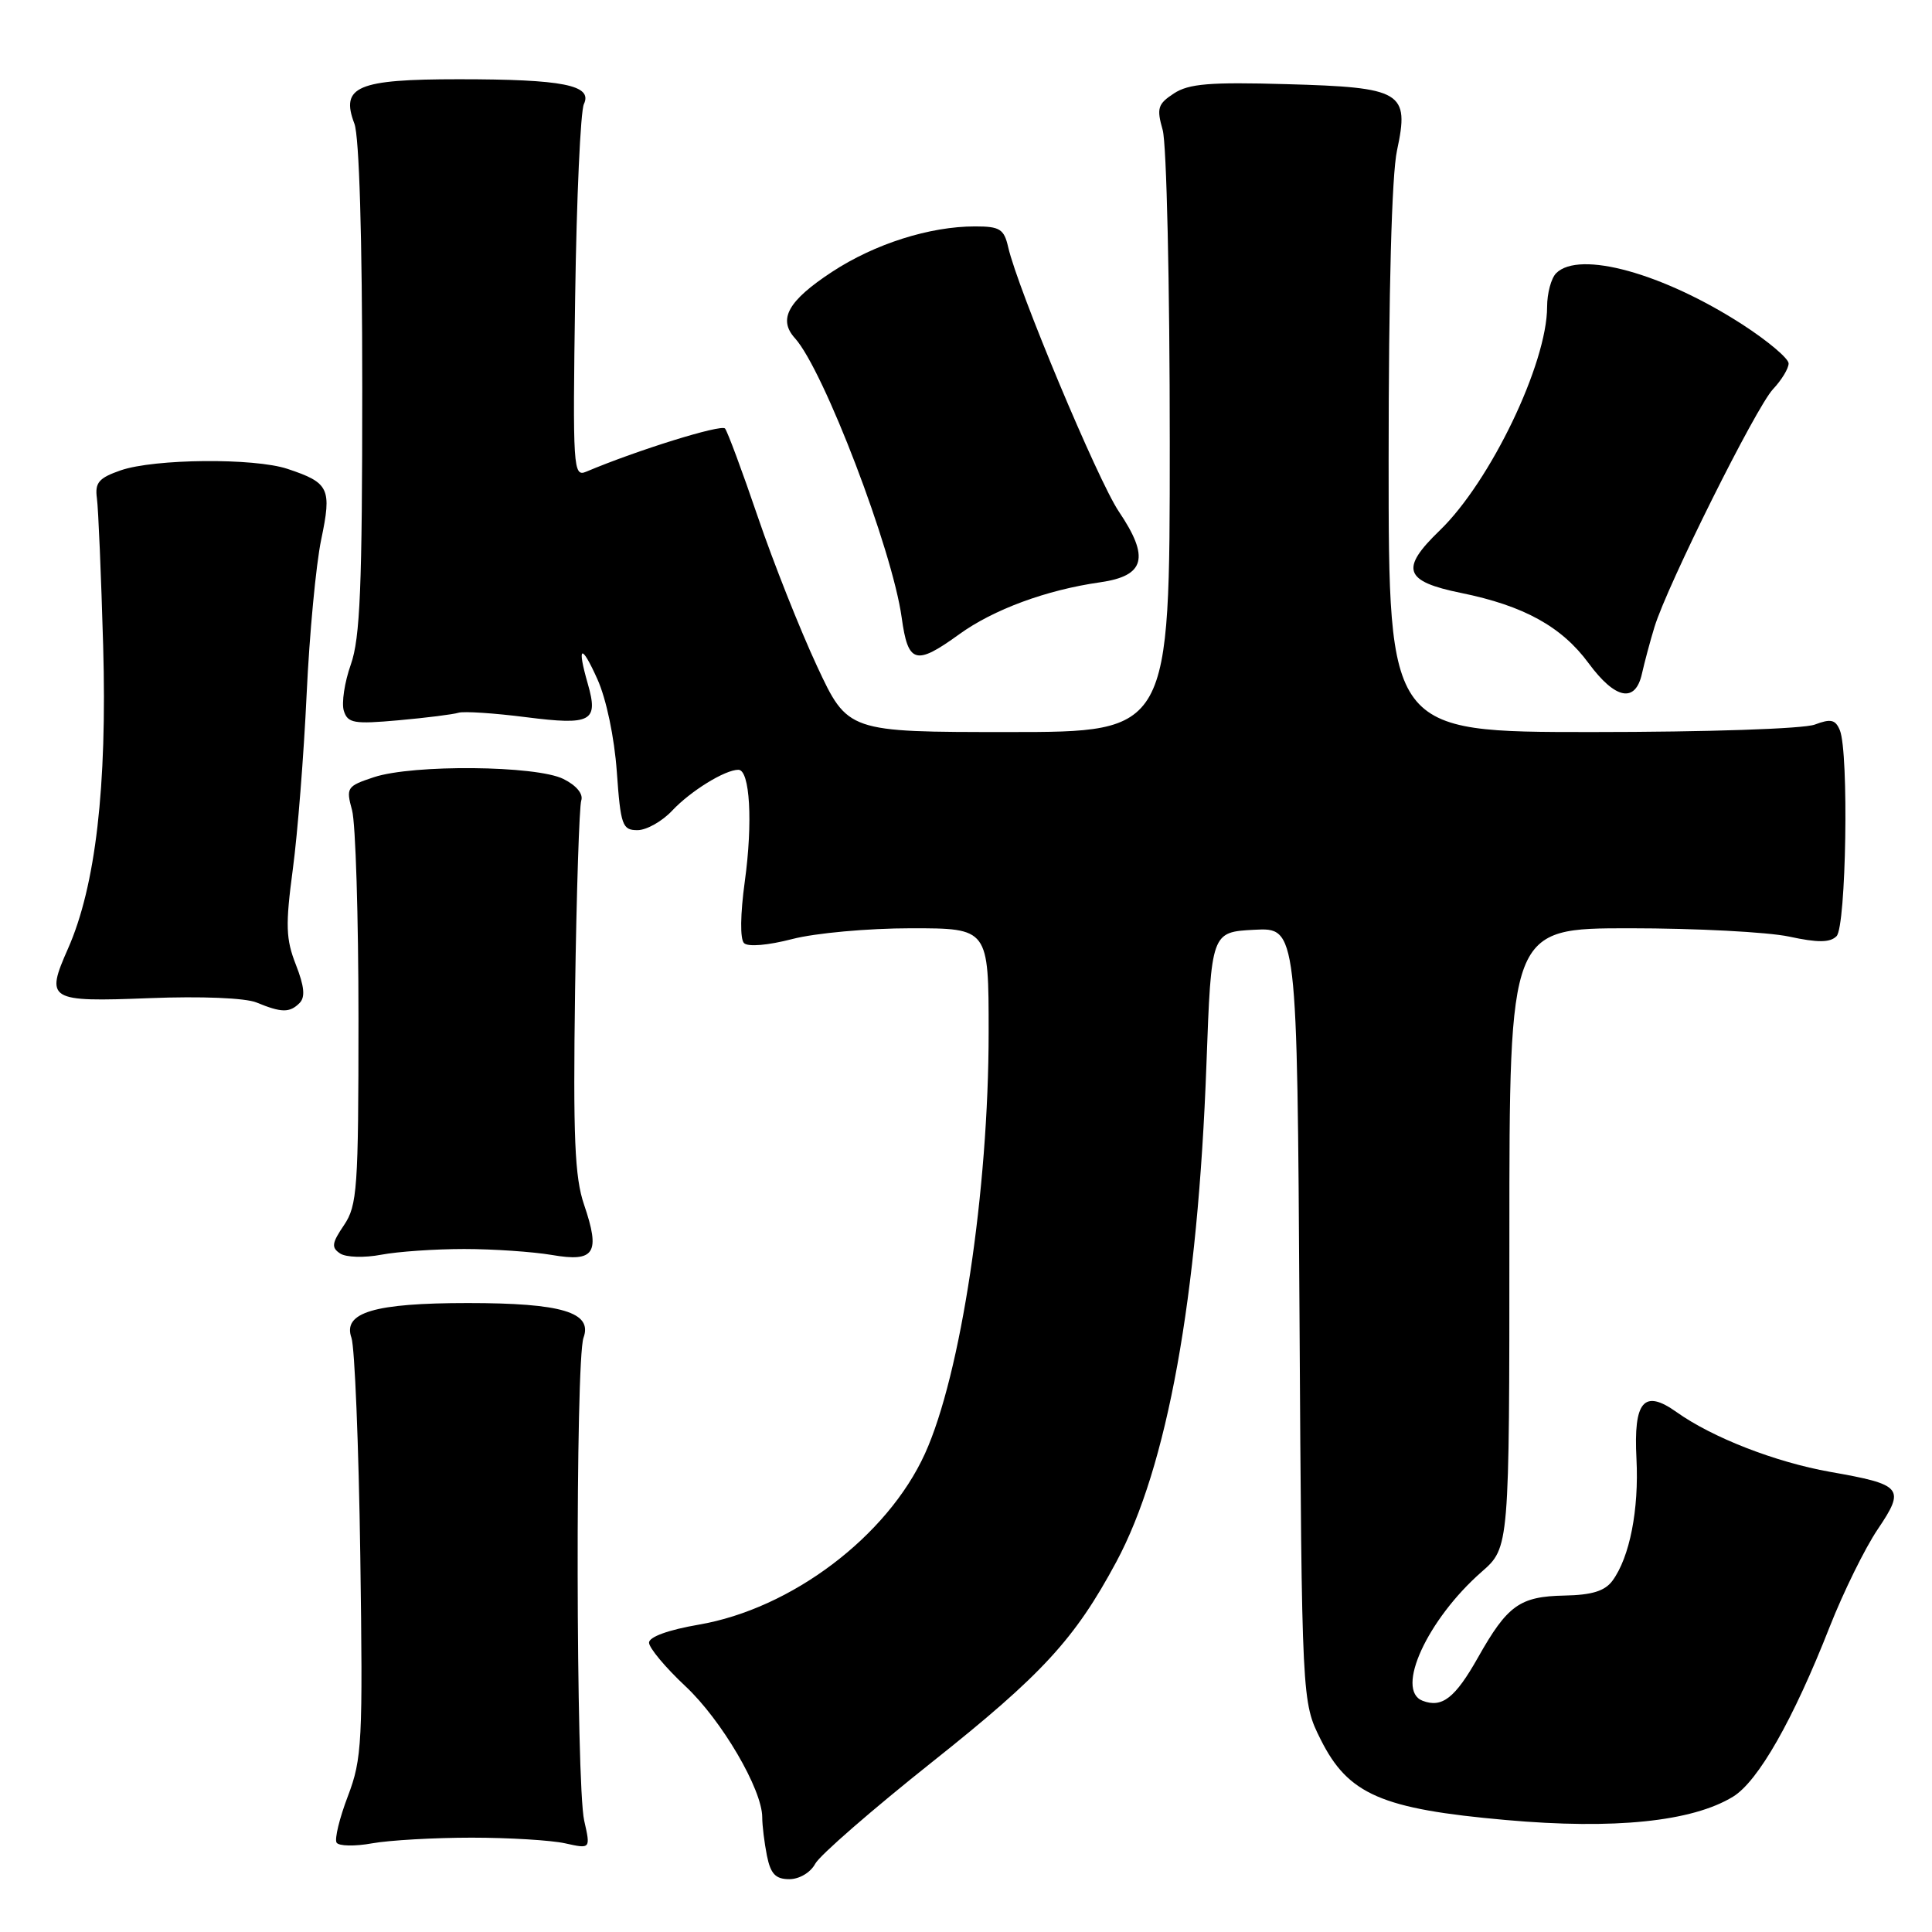 <?xml version="1.0" encoding="UTF-8" standalone="no"?>
<!DOCTYPE svg PUBLIC "-//W3C//DTD SVG 1.1//EN" "http://www.w3.org/Graphics/SVG/1.1/DTD/svg11.dtd" >
<svg xmlns="http://www.w3.org/2000/svg" xmlns:xlink="http://www.w3.org/1999/xlink" version="1.1" viewBox="0 0 256 256">
 <g >
 <path fill="currentColor"
d=" M 108.02 246.96 C 108.62 245.83 115.62 239.75 123.57 233.43 C 138.10 221.88 142.42 217.19 147.91 206.97 C 154.68 194.38 158.73 172.00 159.86 141.00 C 160.50 123.50 160.50 123.50 166.19 123.20 C 171.88 122.90 171.88 122.90 172.19 174.20 C 172.50 225.50 172.50 225.50 175.00 230.50 C 178.64 237.78 183.06 239.70 199.54 241.16 C 213.90 242.44 224.20 241.38 229.62 238.08 C 232.96 236.05 237.61 227.88 242.46 215.52 C 244.27 210.93 247.12 205.14 248.80 202.65 C 252.49 197.18 252.11 196.72 242.50 195.03 C 235.25 193.74 226.92 190.50 222.14 187.10 C 217.83 184.03 216.44 185.65 216.84 193.30 C 217.18 200.04 215.95 206.32 213.67 209.44 C 212.66 210.82 210.95 211.35 207.29 211.42 C 201.37 211.54 199.75 212.70 195.84 219.63 C 192.81 225.00 191.08 226.35 188.50 225.36 C 184.83 223.95 189.13 214.59 196.32 208.28 C 200.00 205.06 200.00 205.06 200.00 164.03 C 200.00 123.00 200.00 123.00 215.95 123.00 C 224.72 123.00 234.22 123.50 237.05 124.10 C 240.88 124.93 242.49 124.91 243.35 124.05 C 244.63 122.77 245.00 99.72 243.79 96.76 C 243.20 95.34 242.59 95.21 240.47 96.01 C 238.99 96.57 226.27 97.00 210.93 97.00 C 184.00 97.00 184.00 97.00 184.00 61.05 C 184.00 38.56 184.41 23.17 185.11 19.94 C 186.78 12.15 185.82 11.58 170.45 11.15 C 160.31 10.86 157.51 11.09 155.55 12.38 C 153.41 13.78 153.24 14.34 154.06 17.22 C 154.58 19.02 155.00 37.70 155.00 58.74 C 155.00 97.00 155.00 97.00 133.67 97.00 C 112.33 97.00 112.33 97.00 108.25 88.25 C 106.01 83.44 102.48 74.55 100.42 68.50 C 98.36 62.45 96.40 57.18 96.07 56.78 C 95.57 56.19 84.45 59.64 77.68 62.50 C 75.95 63.23 75.88 62.15 76.21 39.38 C 76.40 26.25 76.92 14.73 77.37 13.79 C 78.56 11.28 74.61 10.50 60.79 10.50 C 47.34 10.50 45.08 11.46 46.96 16.39 C 47.60 18.08 48.00 31.47 48.00 51.44 C 48.00 77.74 47.72 84.55 46.49 88.04 C 45.65 90.40 45.24 93.17 45.56 94.19 C 46.08 95.83 46.90 95.97 52.82 95.44 C 56.50 95.11 60.07 94.66 60.76 94.44 C 61.46 94.23 65.48 94.49 69.70 95.03 C 78.37 96.13 79.32 95.61 77.89 90.62 C 76.42 85.50 77.01 85.21 79.16 90.00 C 80.34 92.62 81.41 97.73 81.73 102.25 C 82.24 109.38 82.46 110.00 84.47 110.00 C 85.67 110.00 87.74 108.83 89.08 107.40 C 91.50 104.82 96.06 102.00 97.84 102.00 C 99.37 102.00 99.77 108.96 98.69 116.79 C 98.09 121.16 98.05 124.44 98.59 124.97 C 99.12 125.49 101.77 125.26 104.97 124.43 C 108.00 123.64 115.02 123.00 120.72 123.00 C 131.00 123.00 131.00 123.00 131.00 136.78 C 131.00 157.75 127.31 182.18 122.56 192.62 C 117.58 203.57 104.86 213.18 92.56 215.28 C 88.55 215.97 86.00 216.90 86.00 217.66 C 86.00 218.35 88.17 220.95 90.82 223.43 C 95.62 227.92 101.00 237.11 101.00 240.81 C 101.00 241.88 101.28 244.16 101.62 245.88 C 102.11 248.31 102.77 249.00 104.59 249.00 C 105.92 249.00 107.40 248.12 108.02 246.96 Z  M 62.50 243.50 C 67.45 243.50 73.02 243.84 74.88 244.25 C 78.26 245.00 78.26 245.00 77.41 241.25 C 76.31 236.45 76.23 180.24 77.32 177.25 C 78.54 173.89 74.44 172.66 62.00 172.66 C 49.57 172.66 45.38 173.91 46.57 177.27 C 47.00 178.50 47.53 191.46 47.74 206.09 C 48.09 230.87 47.98 233.03 46.10 237.99 C 44.98 240.92 44.31 243.69 44.60 244.16 C 44.89 244.62 47.01 244.67 49.31 244.25 C 51.61 243.84 57.55 243.50 62.50 243.50 Z  M 61.50 165.50 C 65.35 165.50 70.58 165.86 73.13 166.29 C 78.81 167.27 79.58 166.06 77.39 159.62 C 76.15 156.00 75.93 150.69 76.20 131.33 C 76.39 118.22 76.76 106.86 77.02 106.07 C 77.31 105.20 76.37 104.07 74.66 103.22 C 71.06 101.42 54.74 101.27 49.55 102.98 C 45.96 104.17 45.83 104.36 46.65 107.36 C 47.12 109.09 47.50 121.53 47.50 135.00 C 47.50 157.51 47.34 159.73 45.58 162.34 C 43.96 164.73 43.88 165.31 45.08 166.10 C 45.87 166.61 48.28 166.68 50.50 166.26 C 52.70 165.84 57.65 165.50 61.50 165.50 Z  M 39.69 132.91 C 40.47 132.13 40.33 130.71 39.21 127.84 C 37.87 124.43 37.81 122.60 38.80 115.18 C 39.44 110.40 40.26 99.97 40.63 92.00 C 41.00 84.03 41.87 74.80 42.56 71.50 C 43.98 64.72 43.63 63.97 38.10 62.13 C 33.68 60.66 20.48 60.78 16.00 62.32 C 13.09 63.33 12.56 63.95 12.84 66.02 C 13.03 67.38 13.40 76.19 13.67 85.59 C 14.20 104.24 12.67 117.43 9.01 125.70 C 5.99 132.53 6.40 132.78 19.80 132.26 C 26.67 131.99 32.53 132.23 34.00 132.84 C 37.30 134.20 38.38 134.22 39.69 132.91 Z  M 217.57 89.25 C 217.91 87.74 218.65 84.96 219.23 83.07 C 220.91 77.57 232.67 53.98 234.93 51.57 C 236.07 50.36 237.00 48.83 237.00 48.16 C 237.00 47.50 234.25 45.18 230.90 43.01 C 220.37 36.21 209.26 33.14 206.20 36.20 C 205.54 36.86 205.00 38.86 205.00 40.65 C 205.00 48.16 197.49 63.80 190.78 70.28 C 185.48 75.39 186.04 77.03 193.61 78.57 C 201.91 80.26 206.93 83.03 210.50 87.88 C 214.04 92.68 216.70 93.20 217.57 89.25 Z  M 127.08 84.06 C 131.63 80.76 138.66 78.17 145.76 77.16 C 151.73 76.31 152.37 73.89 148.25 67.78 C 145.46 63.63 134.86 38.31 133.59 32.75 C 133.04 30.35 132.49 30.00 129.20 30.00 C 123.19 30.00 115.91 32.31 110.24 36.03 C 104.42 39.85 103.05 42.30 105.34 44.82 C 109.15 49.04 118.24 72.83 119.48 81.85 C 120.32 87.93 121.33 88.22 127.08 84.06 Z "/>
</g>
</svg>